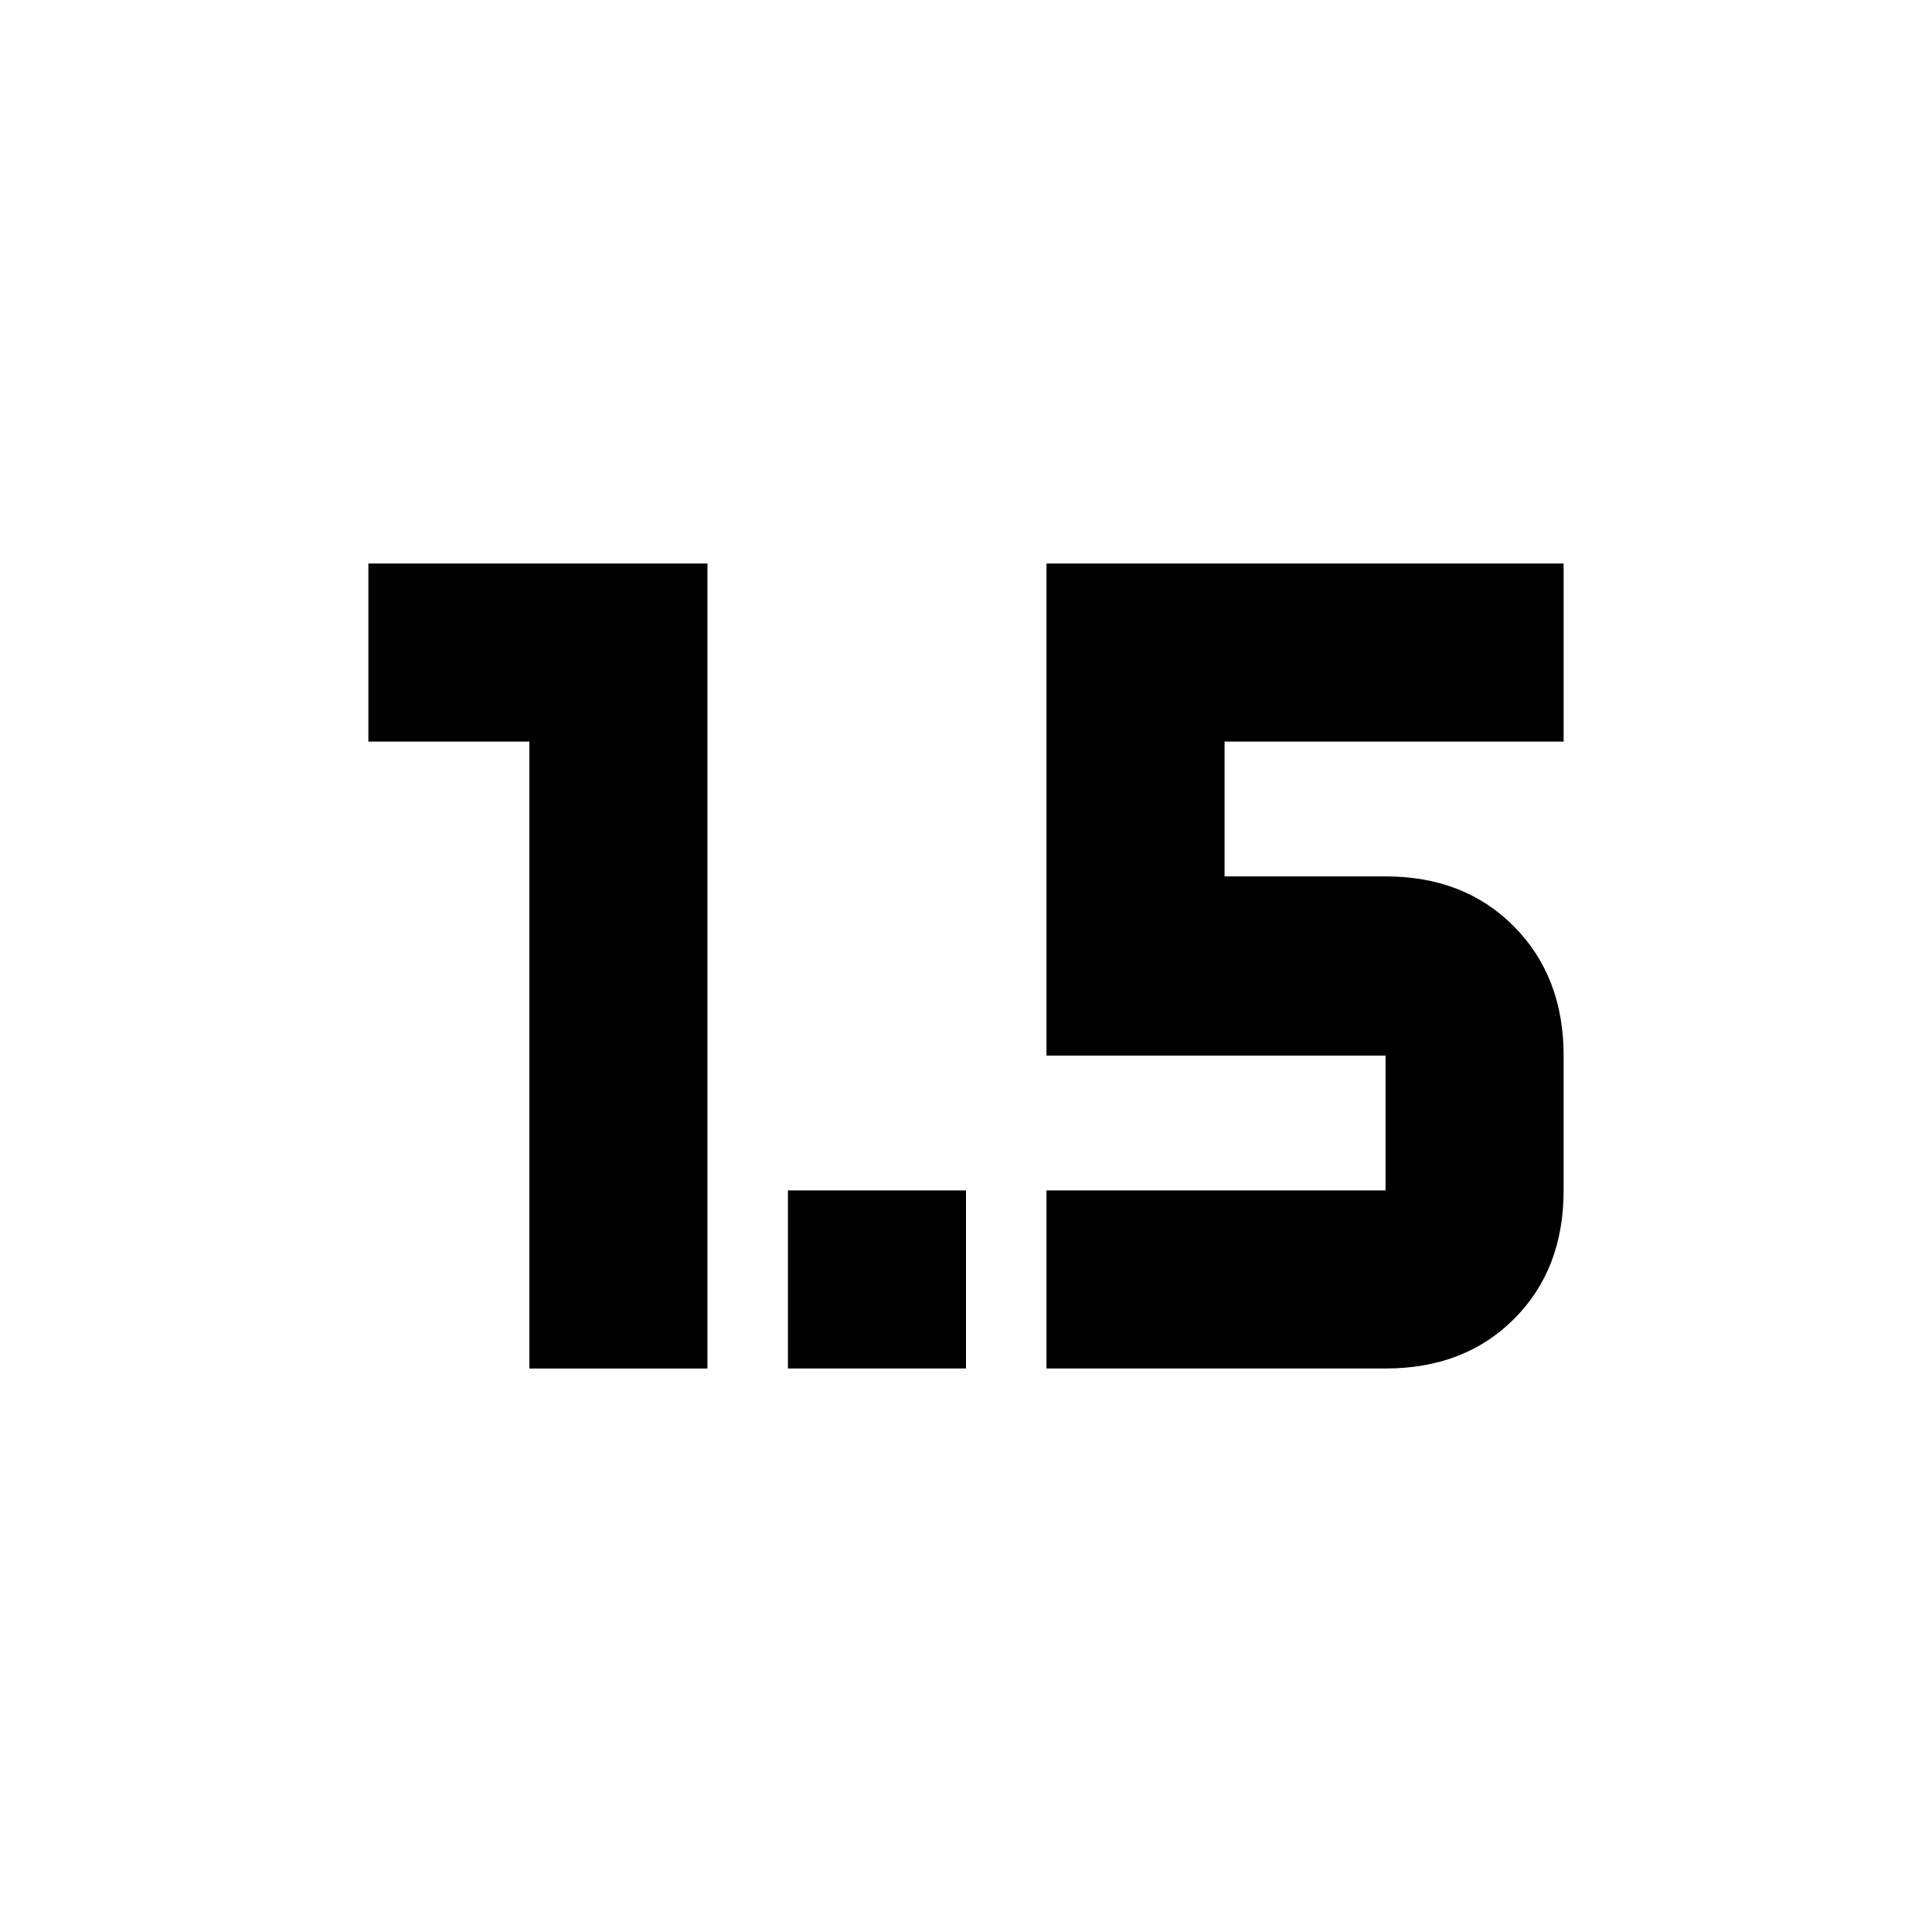 <svg xmlns="http://www.w3.org/2000/svg" height="24" viewBox="0 -960 960 960" width="24"><path d="M263.043-280v-311.521h-80V-680h168.478v400h-88.478Zm128.478 0v-88.479H480V-280h-88.479ZM520-280v-88.479h168.479v-66.999H520V-680h256.957v88.479H608.479v66.999h80q39.217 0 63.848 24.913 24.63 24.913 24.63 64.131v66.999q0 39.218-24.63 63.849Q727.696-280 688.479-280H520Z"/></svg>